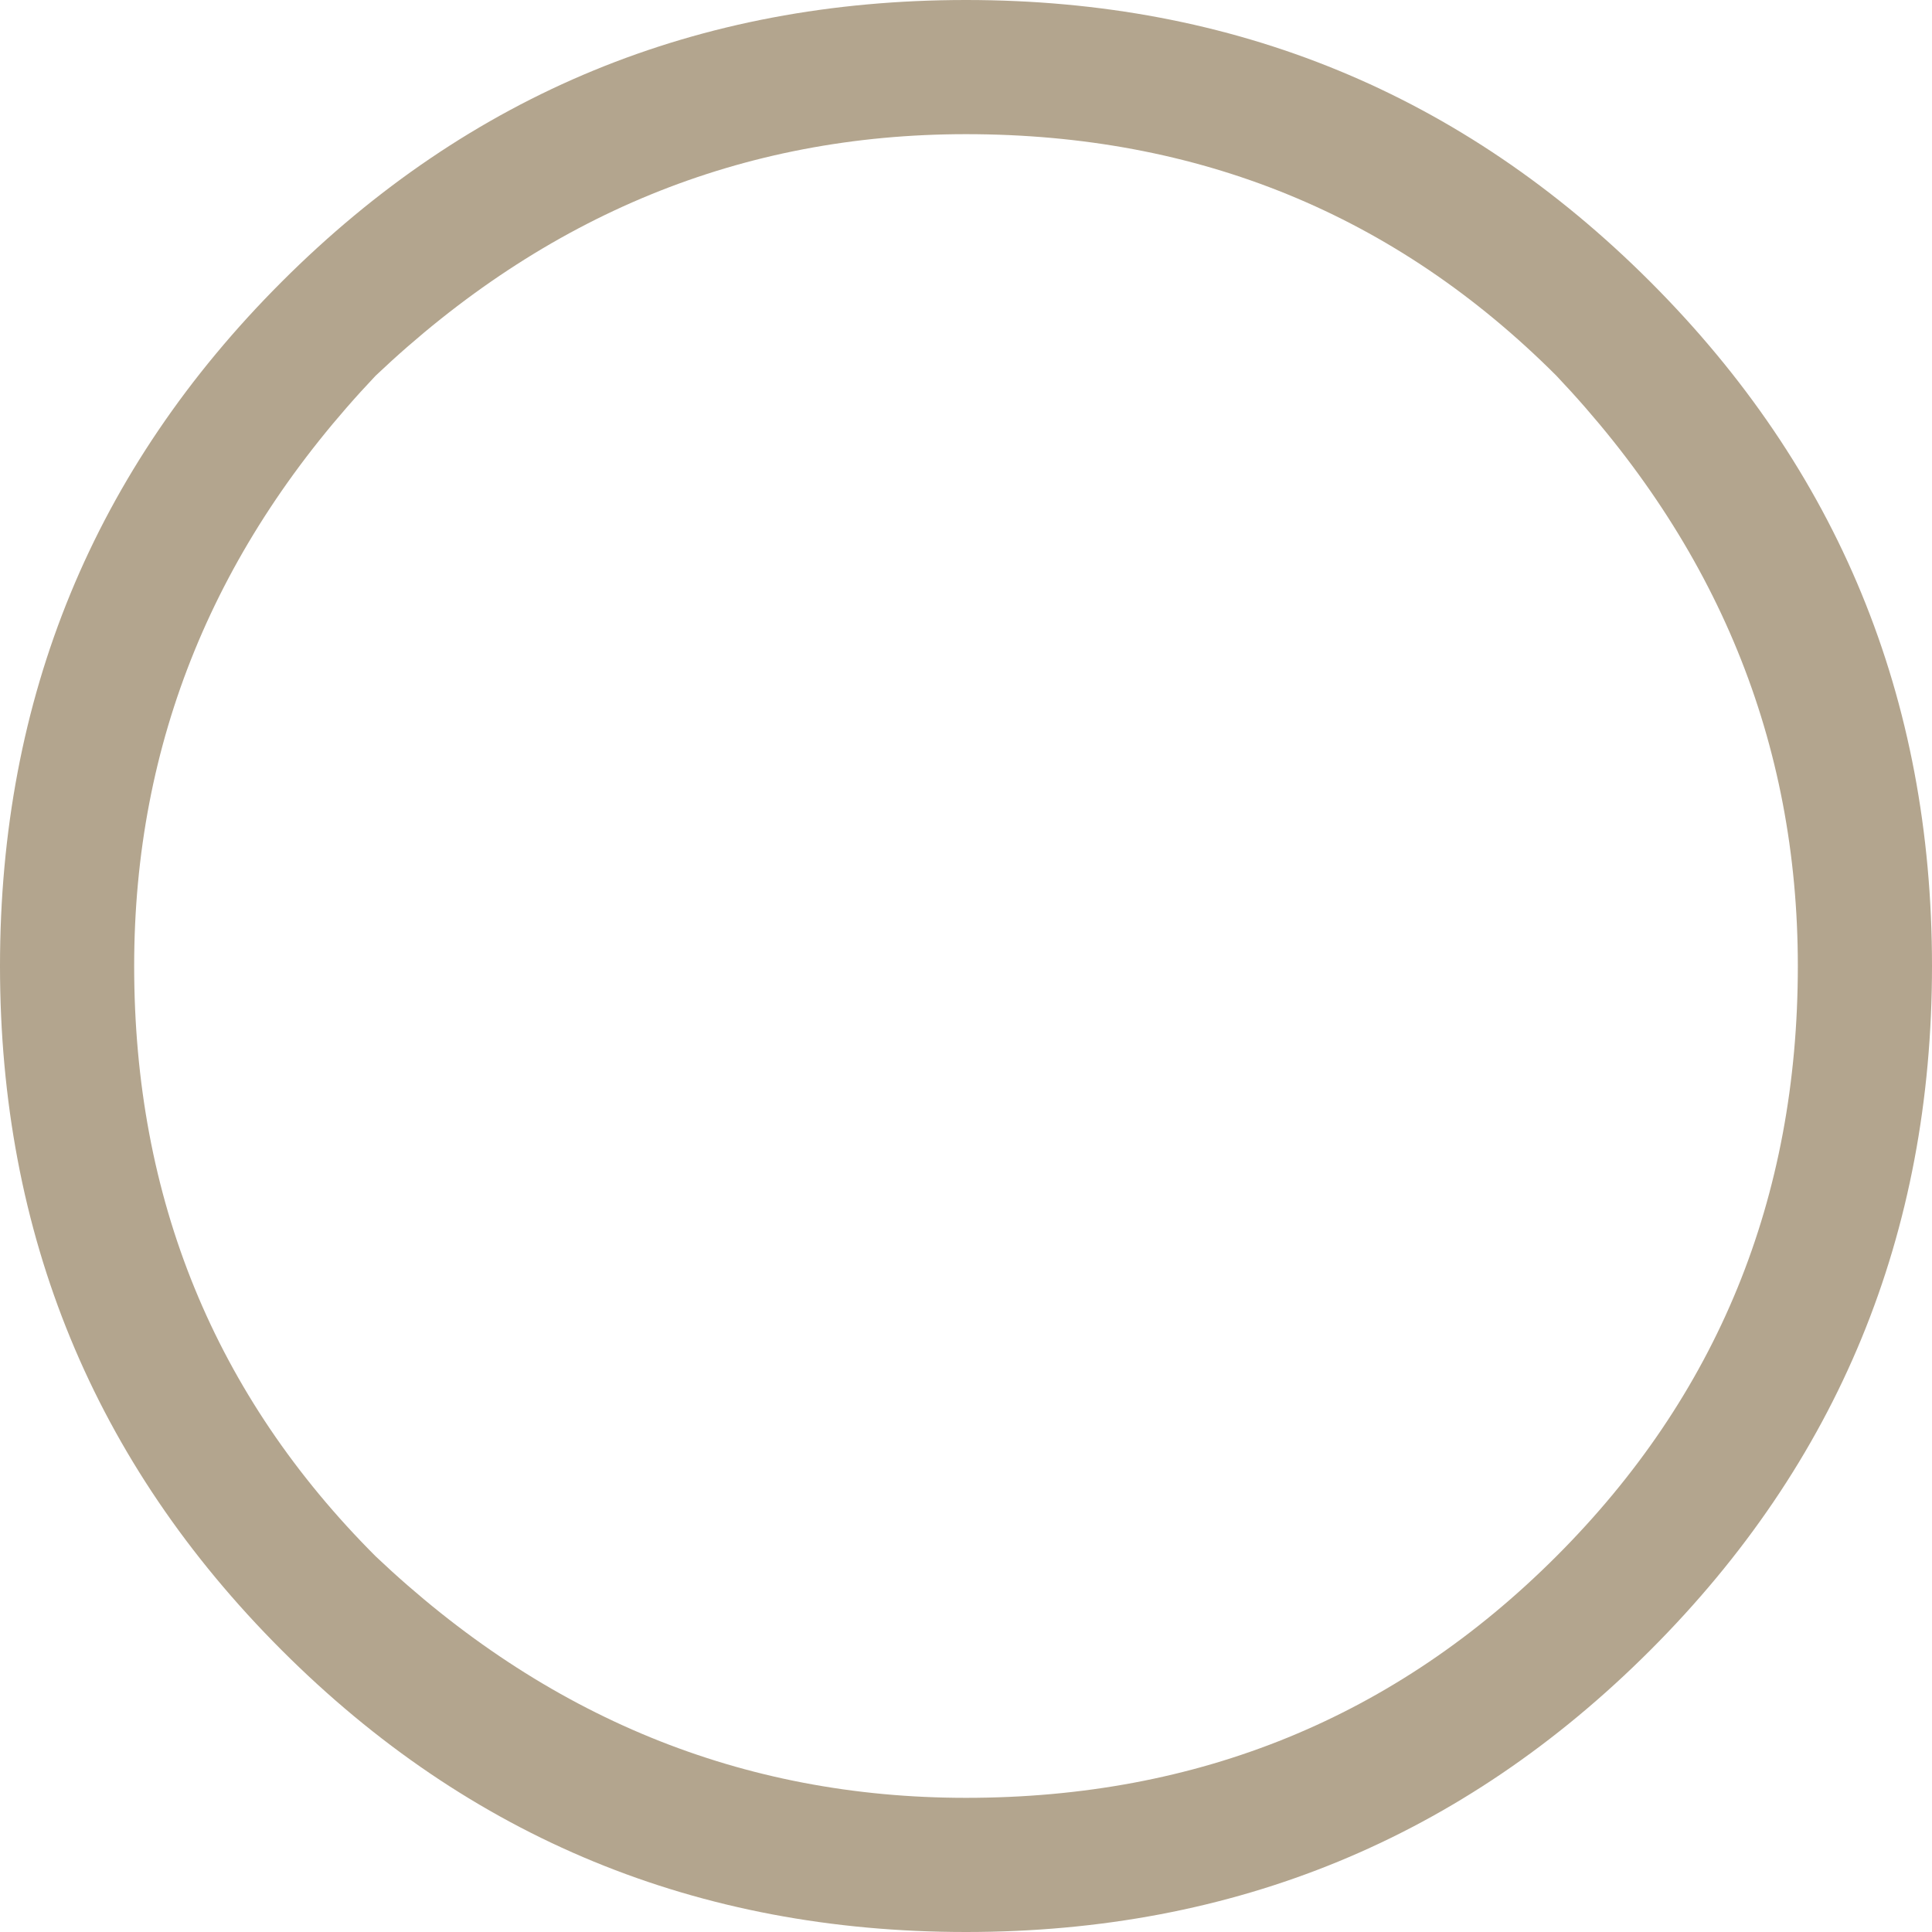 <?xml version="1.0" encoding="UTF-8" standalone="no"?>
<svg xmlns:xlink="http://www.w3.org/1999/xlink" height="7.2px" width="7.2px" xmlns="http://www.w3.org/2000/svg">
  <g transform="matrix(1.0, 0.0, 0.0, 1.0, 0.0, 0.0)">
    <path d="M6.7 3.6 Q6.7 2.35 5.8 1.4 4.9 0.5 3.6 0.5 2.35 0.5 1.4 1.4 0.5 2.35 0.5 3.6 0.5 4.9 1.4 5.8 2.35 6.7 3.6 6.7 4.9 6.7 5.8 5.8 6.7 4.9 6.7 3.6 M6.15 1.05 Q7.2 2.1 7.2 3.6 7.2 5.1 6.15 6.15 5.1 7.2 3.6 7.2 2.1 7.2 1.05 6.15 0.0 5.1 0.0 3.6 0.0 2.1 1.05 1.05 2.1 0.0 3.6 0.0 5.1 0.0 6.15 1.05" fill="#b3a58e" fill-rule="evenodd" stroke="none"/>
  </g>
</svg>
